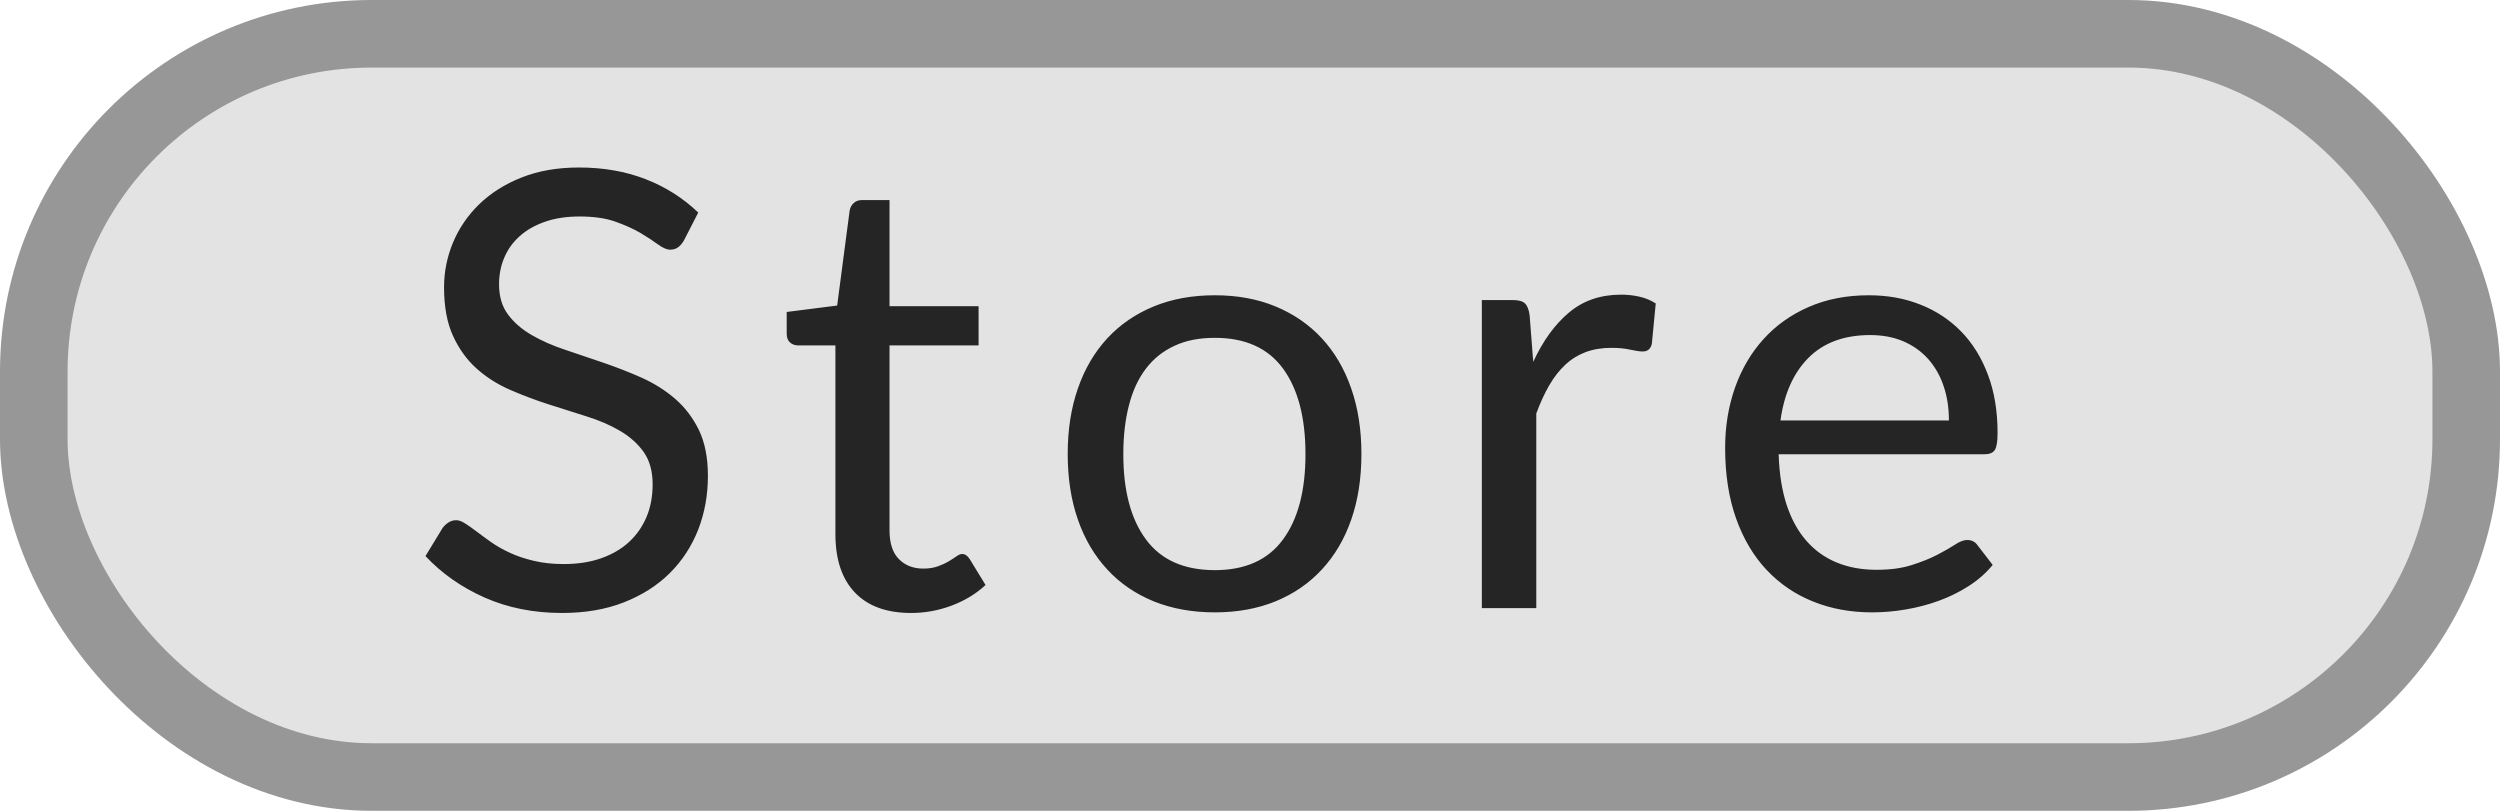 <?xml version="1.0" encoding="UTF-8"?>
<svg width="37px" height="12px" viewBox="0 0 37 12" version="1.1" xmlns="http://www.w3.org/2000/svg" xmlns:xlink="http://www.w3.org/1999/xlink">
    <g id="bmp00148" stroke="none" stroke-width="1" fill="none" fill-rule="evenodd">
        <rect id="Rectangle" stroke="#979797" fill="#E3E3E3" x="0.5" y="0.5" width="36" height="11" rx="5"></rect>
        <path d="M10.122,3.559 C10.095,3.605 10.066,3.638 10.034,3.661 C10.003,3.683 9.965,3.695 9.919,3.695 C9.868,3.695 9.809,3.669 9.739,3.618 C9.67,3.567 9.584,3.511 9.481,3.449 C9.377,3.388 9.253,3.332 9.107,3.28 C8.962,3.229 8.786,3.204 8.579,3.204 C8.383,3.204 8.212,3.23 8.063,3.283 C7.915,3.335 7.79,3.406 7.69,3.497 C7.589,3.587 7.514,3.692 7.463,3.814 C7.411,3.935 7.386,4.066 7.386,4.207 C7.386,4.388 7.43,4.537 7.519,4.655 C7.607,4.774 7.724,4.875 7.87,4.959 C8.015,5.043 8.18,5.116 8.365,5.177 C8.549,5.239 8.738,5.302 8.932,5.369 C9.125,5.435 9.314,5.509 9.499,5.591 C9.683,5.674 9.848,5.778 9.994,5.904 C10.139,6.03 10.256,6.184 10.345,6.367 C10.433,6.551 10.477,6.775 10.477,7.043 C10.477,7.325 10.43,7.589 10.334,7.837 C10.237,8.084 10.097,8.299 9.913,8.482 C9.728,8.666 9.502,8.809 9.233,8.915 C8.965,9.02 8.66,9.072 8.318,9.072 C7.897,9.072 7.517,8.996 7.175,8.845 C6.832,8.693 6.54,8.489 6.297,8.23 L6.549,7.816 C6.573,7.783 6.602,7.756 6.637,7.733 C6.671,7.711 6.709,7.699 6.752,7.699 C6.791,7.699 6.835,7.715 6.884,7.747 C6.934,7.778 6.99,7.818 7.053,7.866 C7.116,7.914 7.188,7.966 7.269,8.024 C7.35,8.081 7.442,8.133 7.546,8.181 C7.649,8.229 7.767,8.269 7.899,8.3 C8.031,8.332 8.179,8.348 8.345,8.348 C8.552,8.348 8.736,8.319 8.898,8.262 C9.06,8.205 9.197,8.125 9.31,8.021 C9.422,7.918 9.508,7.794 9.569,7.65 C9.629,7.506 9.659,7.346 9.659,7.168 C9.659,6.973 9.614,6.814 9.526,6.689 C9.437,6.565 9.321,6.461 9.177,6.377 C9.033,6.292 8.868,6.221 8.682,6.163 C8.496,6.104 8.307,6.044 8.115,5.983 C7.923,5.921 7.734,5.85 7.548,5.769 C7.362,5.688 7.197,5.583 7.053,5.454 C6.909,5.325 6.793,5.164 6.704,4.97 C6.616,4.777 6.572,4.538 6.572,4.253 C6.572,4.024 6.616,3.804 6.704,3.591 C6.793,3.378 6.922,3.189 7.091,3.024 C7.261,2.859 7.469,2.727 7.717,2.628 C7.964,2.529 8.248,2.479 8.569,2.479 C8.93,2.479 9.257,2.536 9.553,2.651 C9.848,2.765 10.108,2.929 10.334,3.146 L10.122,3.559 Z M13.484,9.072 C13.124,9.072 12.847,8.972 12.654,8.771 C12.46,8.569 12.364,8.28 12.364,7.902 L12.364,5.112 L11.815,5.112 C11.766,5.112 11.726,5.098 11.693,5.069 C11.66,5.041 11.643,4.997 11.643,4.936 L11.643,4.617 L12.39,4.522 L12.575,3.114 C12.584,3.069 12.604,3.032 12.636,3.004 C12.667,2.975 12.708,2.961 12.759,2.961 L13.165,2.961 L13.165,4.532 L14.483,4.532 L14.483,5.112 L13.165,5.112 L13.165,7.848 C13.165,8.04 13.211,8.182 13.304,8.275 C13.397,8.369 13.517,8.415 13.664,8.415 C13.748,8.415 13.821,8.404 13.882,8.381 C13.944,8.359 13.997,8.334 14.042,8.307 C14.087,8.28 14.125,8.255 14.157,8.233 C14.188,8.21 14.216,8.199 14.24,8.199 C14.282,8.199 14.319,8.224 14.352,8.275 L14.586,8.658 C14.448,8.787 14.282,8.888 14.087,8.962 C13.892,9.035 13.691,9.072 13.484,9.072 Z M17.98,4.37 C18.313,4.37 18.613,4.425 18.88,4.536 C19.147,4.647 19.375,4.804 19.564,5.008 C19.753,5.213 19.898,5.459 19.998,5.749 C20.099,6.038 20.149,6.361 20.149,6.718 C20.149,7.079 20.099,7.402 19.998,7.691 C19.898,7.979 19.753,8.224 19.564,8.428 C19.375,8.633 19.147,8.789 18.88,8.899 C18.613,9.008 18.313,9.063 17.98,9.063 C17.644,9.063 17.342,9.008 17.073,8.899 C16.805,8.789 16.576,8.633 16.387,8.428 C16.198,8.224 16.053,7.979 15.953,7.691 C15.852,7.402 15.802,7.079 15.802,6.718 C15.802,6.361 15.852,6.038 15.953,5.749 C16.053,5.459 16.198,5.213 16.387,5.008 C16.576,4.804 16.805,4.647 17.073,4.536 C17.342,4.425 17.644,4.37 17.98,4.37 Z M17.98,8.438 C18.43,8.438 18.766,8.287 18.988,7.985 C19.21,7.684 19.321,7.263 19.321,6.723 C19.321,6.18 19.21,5.757 18.988,5.454 C18.766,5.151 18.43,5 17.98,5 C17.752,5 17.553,5.038 17.384,5.117 C17.214,5.195 17.073,5.307 16.961,5.454 C16.848,5.601 16.764,5.782 16.709,5.996 C16.653,6.211 16.625,6.453 16.625,6.723 C16.625,7.263 16.737,7.684 16.961,7.985 C17.184,8.287 17.524,8.438 17.98,8.438 Z M22.692,5.355 C22.836,5.043 23.013,4.799 23.223,4.624 C23.433,4.448 23.689,4.361 23.992,4.361 C24.089,4.361 24.181,4.371 24.269,4.392 C24.358,4.413 24.436,4.446 24.505,4.491 L24.447,5.09 C24.429,5.165 24.384,5.202 24.312,5.202 C24.27,5.202 24.209,5.193 24.127,5.175 C24.046,5.157 23.955,5.148 23.853,5.148 C23.709,5.148 23.581,5.169 23.468,5.211 C23.356,5.253 23.255,5.315 23.167,5.398 C23.078,5.48 22.999,5.582 22.928,5.704 C22.858,5.825 22.794,5.964 22.737,6.12 L22.737,9 L21.931,9 L21.931,4.441 L22.39,4.441 C22.478,4.441 22.537,4.458 22.57,4.491 C22.604,4.524 22.626,4.581 22.638,4.662 L22.692,5.355 Z M28.844,6.223 C28.844,6.037 28.818,5.867 28.765,5.713 C28.713,5.558 28.636,5.425 28.536,5.312 C28.435,5.2 28.313,5.113 28.169,5.051 C28.025,4.99 27.862,4.959 27.678,4.959 C27.294,4.959 26.991,5.071 26.767,5.294 C26.544,5.518 26.405,5.827 26.351,6.223 L28.844,6.223 Z M29.492,8.361 C29.393,8.481 29.275,8.585 29.136,8.674 C28.998,8.762 28.851,8.835 28.693,8.892 C28.536,8.949 28.373,8.992 28.205,9.02 C28.037,9.049 27.871,9.063 27.705,9.063 C27.39,9.063 27.1,9.01 26.835,8.903 C26.569,8.797 26.34,8.641 26.146,8.435 C25.953,8.23 25.802,7.976 25.694,7.673 C25.586,7.369 25.532,7.022 25.532,6.628 C25.532,6.31 25.581,6.014 25.678,5.737 C25.776,5.461 25.916,5.222 26.099,5.02 C26.282,4.817 26.505,4.658 26.769,4.543 C27.034,4.427 27.33,4.37 27.66,4.37 C27.934,4.37 28.186,4.415 28.419,4.507 C28.651,4.598 28.852,4.73 29.022,4.903 C29.191,5.075 29.324,5.288 29.42,5.542 C29.516,5.795 29.564,6.084 29.564,6.408 C29.564,6.534 29.551,6.618 29.523,6.66 C29.496,6.702 29.446,6.723 29.37,6.723 L26.324,6.723 C26.333,7.011 26.373,7.261 26.443,7.474 C26.514,7.688 26.612,7.865 26.738,8.008 C26.864,8.15 27.014,8.257 27.188,8.327 C27.362,8.398 27.557,8.433 27.773,8.433 C27.974,8.433 28.147,8.41 28.293,8.363 C28.438,8.317 28.563,8.267 28.668,8.213 C28.774,8.158 28.861,8.108 28.932,8.062 C29.002,8.015 29.063,7.992 29.114,7.992 C29.18,7.992 29.231,8.017 29.267,8.069 L29.492,8.361 Z" id="Store" fill="#252525" fill-rule="nonzero"></path>
    </g>
</svg>